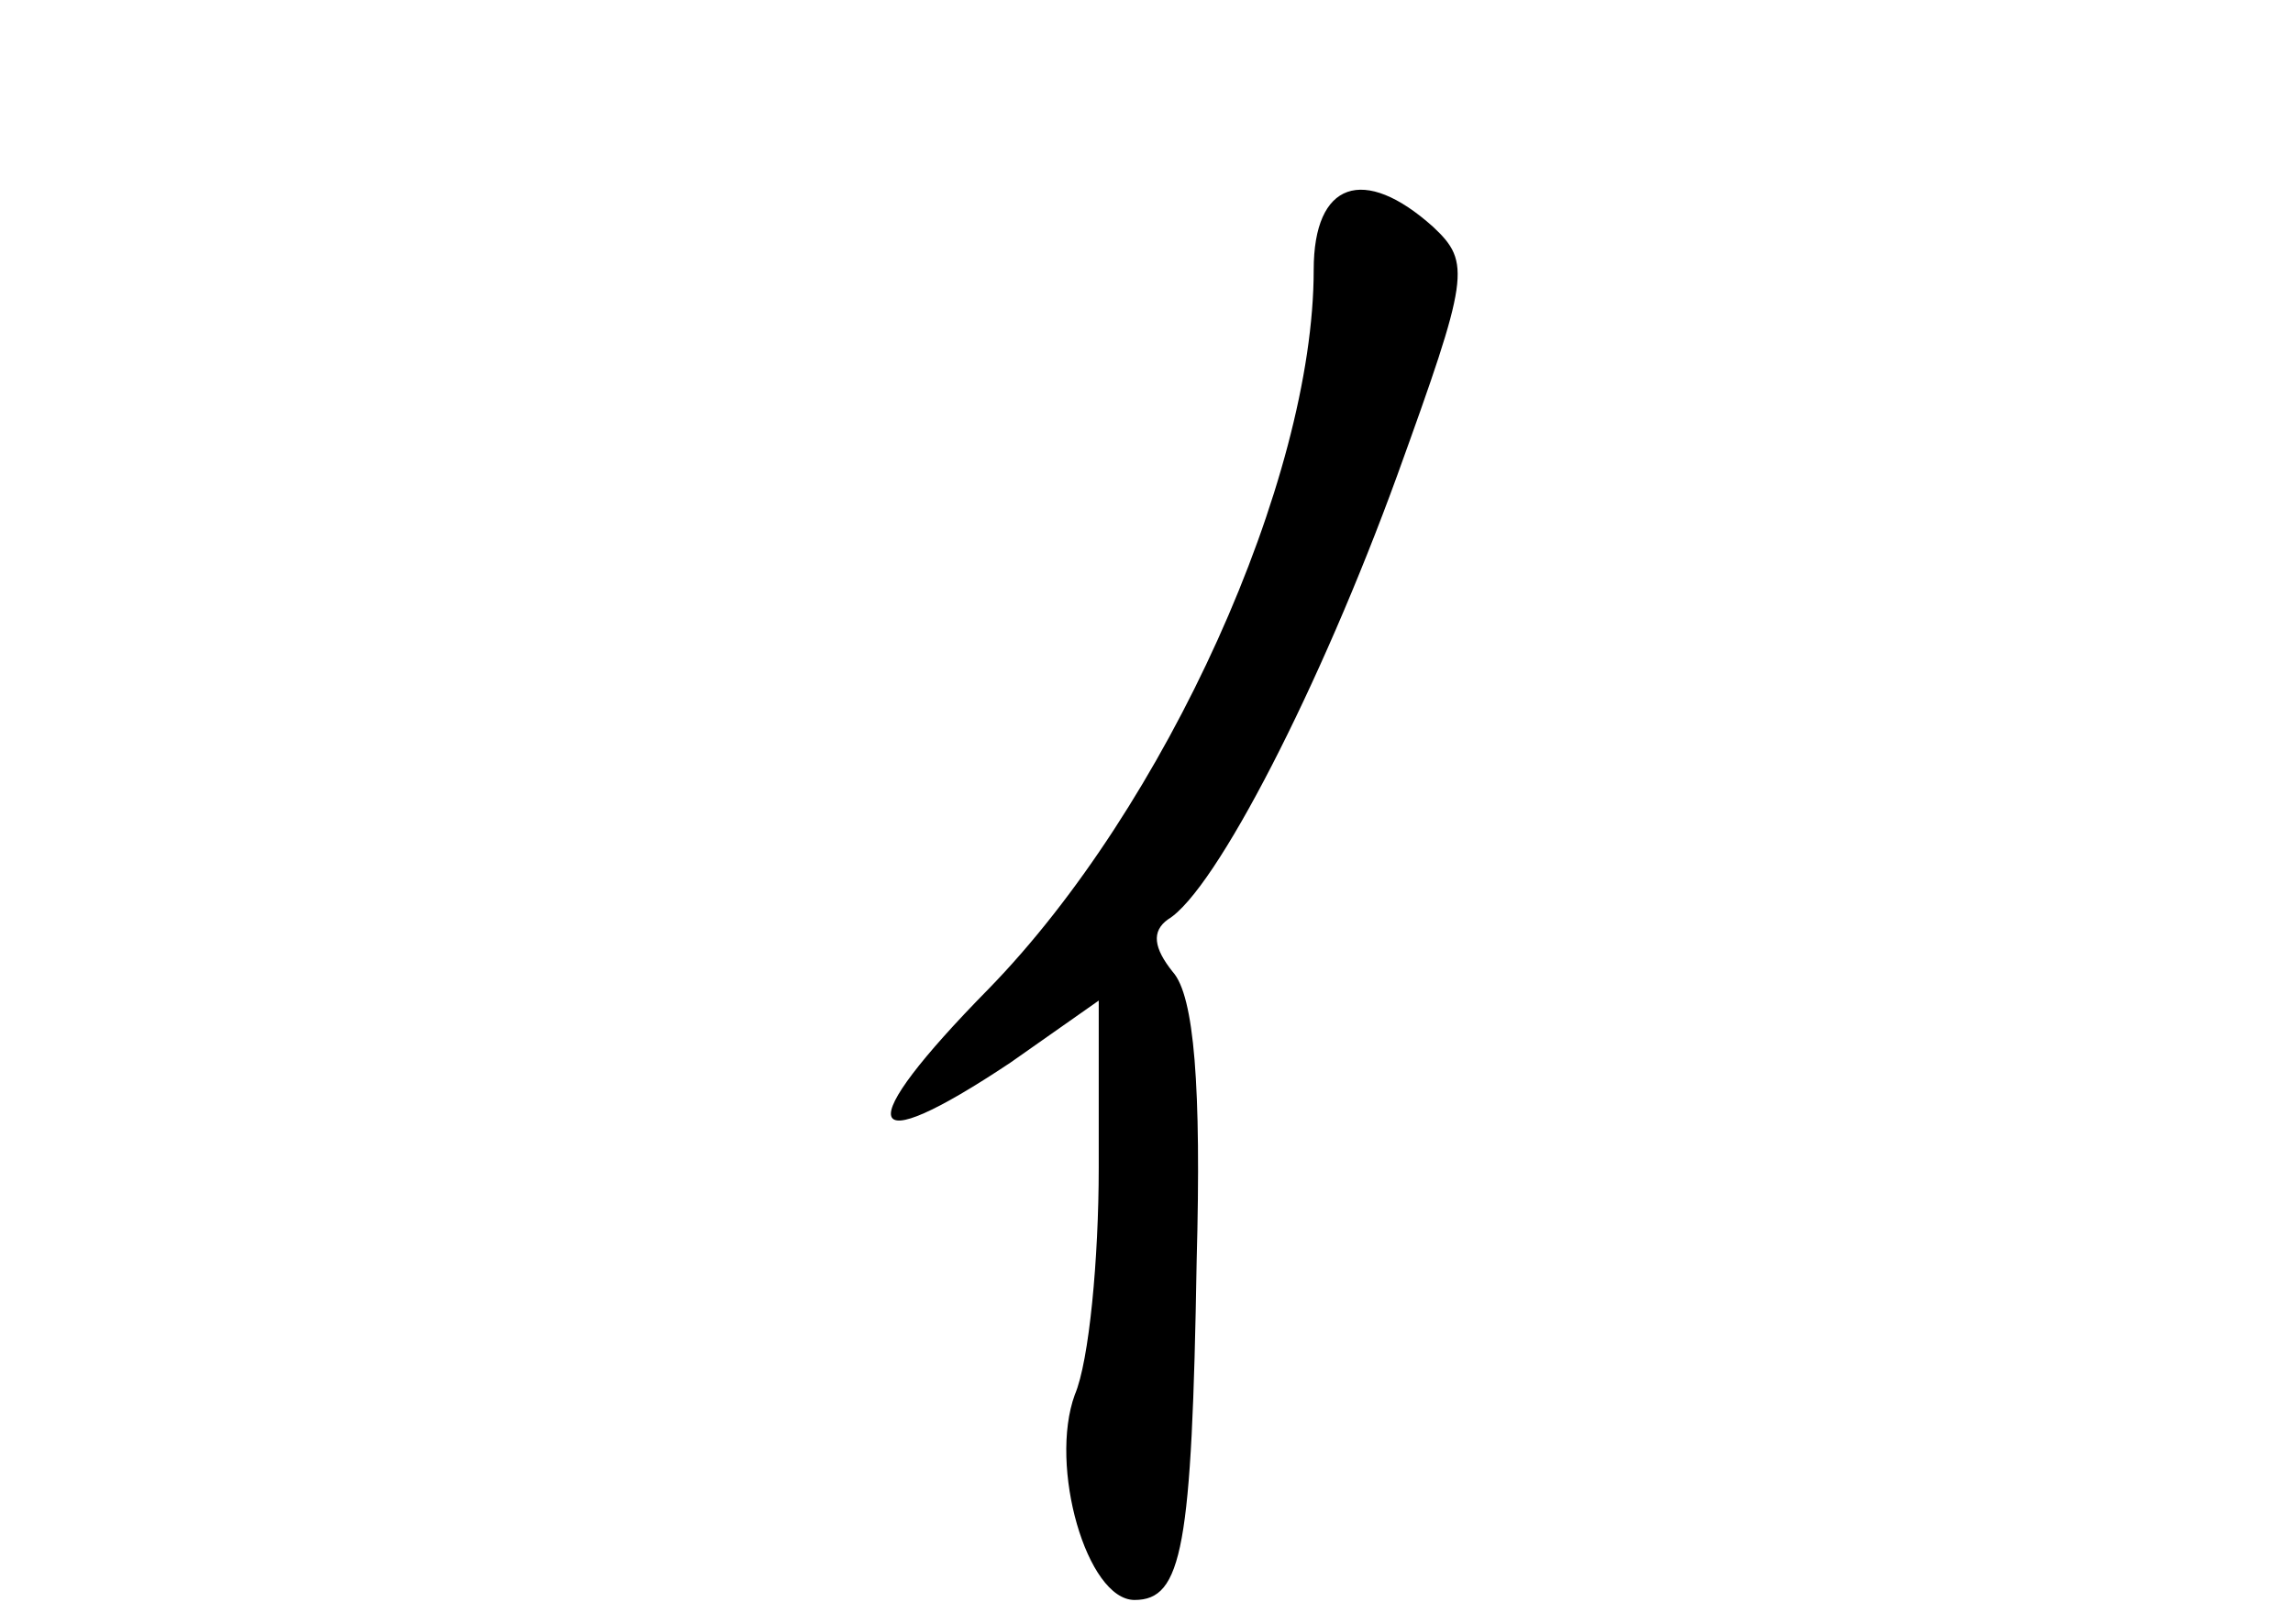 <?xml version="1.0" standalone="no"?>
<!DOCTYPE svg PUBLIC "-//W3C//DTD SVG 20010904//EN"
 "http://www.w3.org/TR/2001/REC-SVG-20010904/DTD/svg10.dtd">
<svg version="1.0" xmlns="http://www.w3.org/2000/svg"
 width="96pt" height="68pt" viewBox="0 0 96 68"
 preserveAspectRatio="xMidYMid meet">
<g transform="translate(0,68) scale(0.1,-0.1)"
fill="#000000" stroke="none">
<path d="M550 567 c0 -88 -62 -225 -136 -301 -58 -59 -54 -73 9 -31 l37 26 0
-70 c0 -38 -4 -81 -10 -95 -11 -30 5 -86 25 -86 20 0 24 22 26 142 2 73 -1
111 -10 121 -8 10 -9 17 -2 22 20 12 64 98 96 186 30 83 31 89 15 104 -29 26
-50 19 -50 -18z"/>
</g>
</svg>
